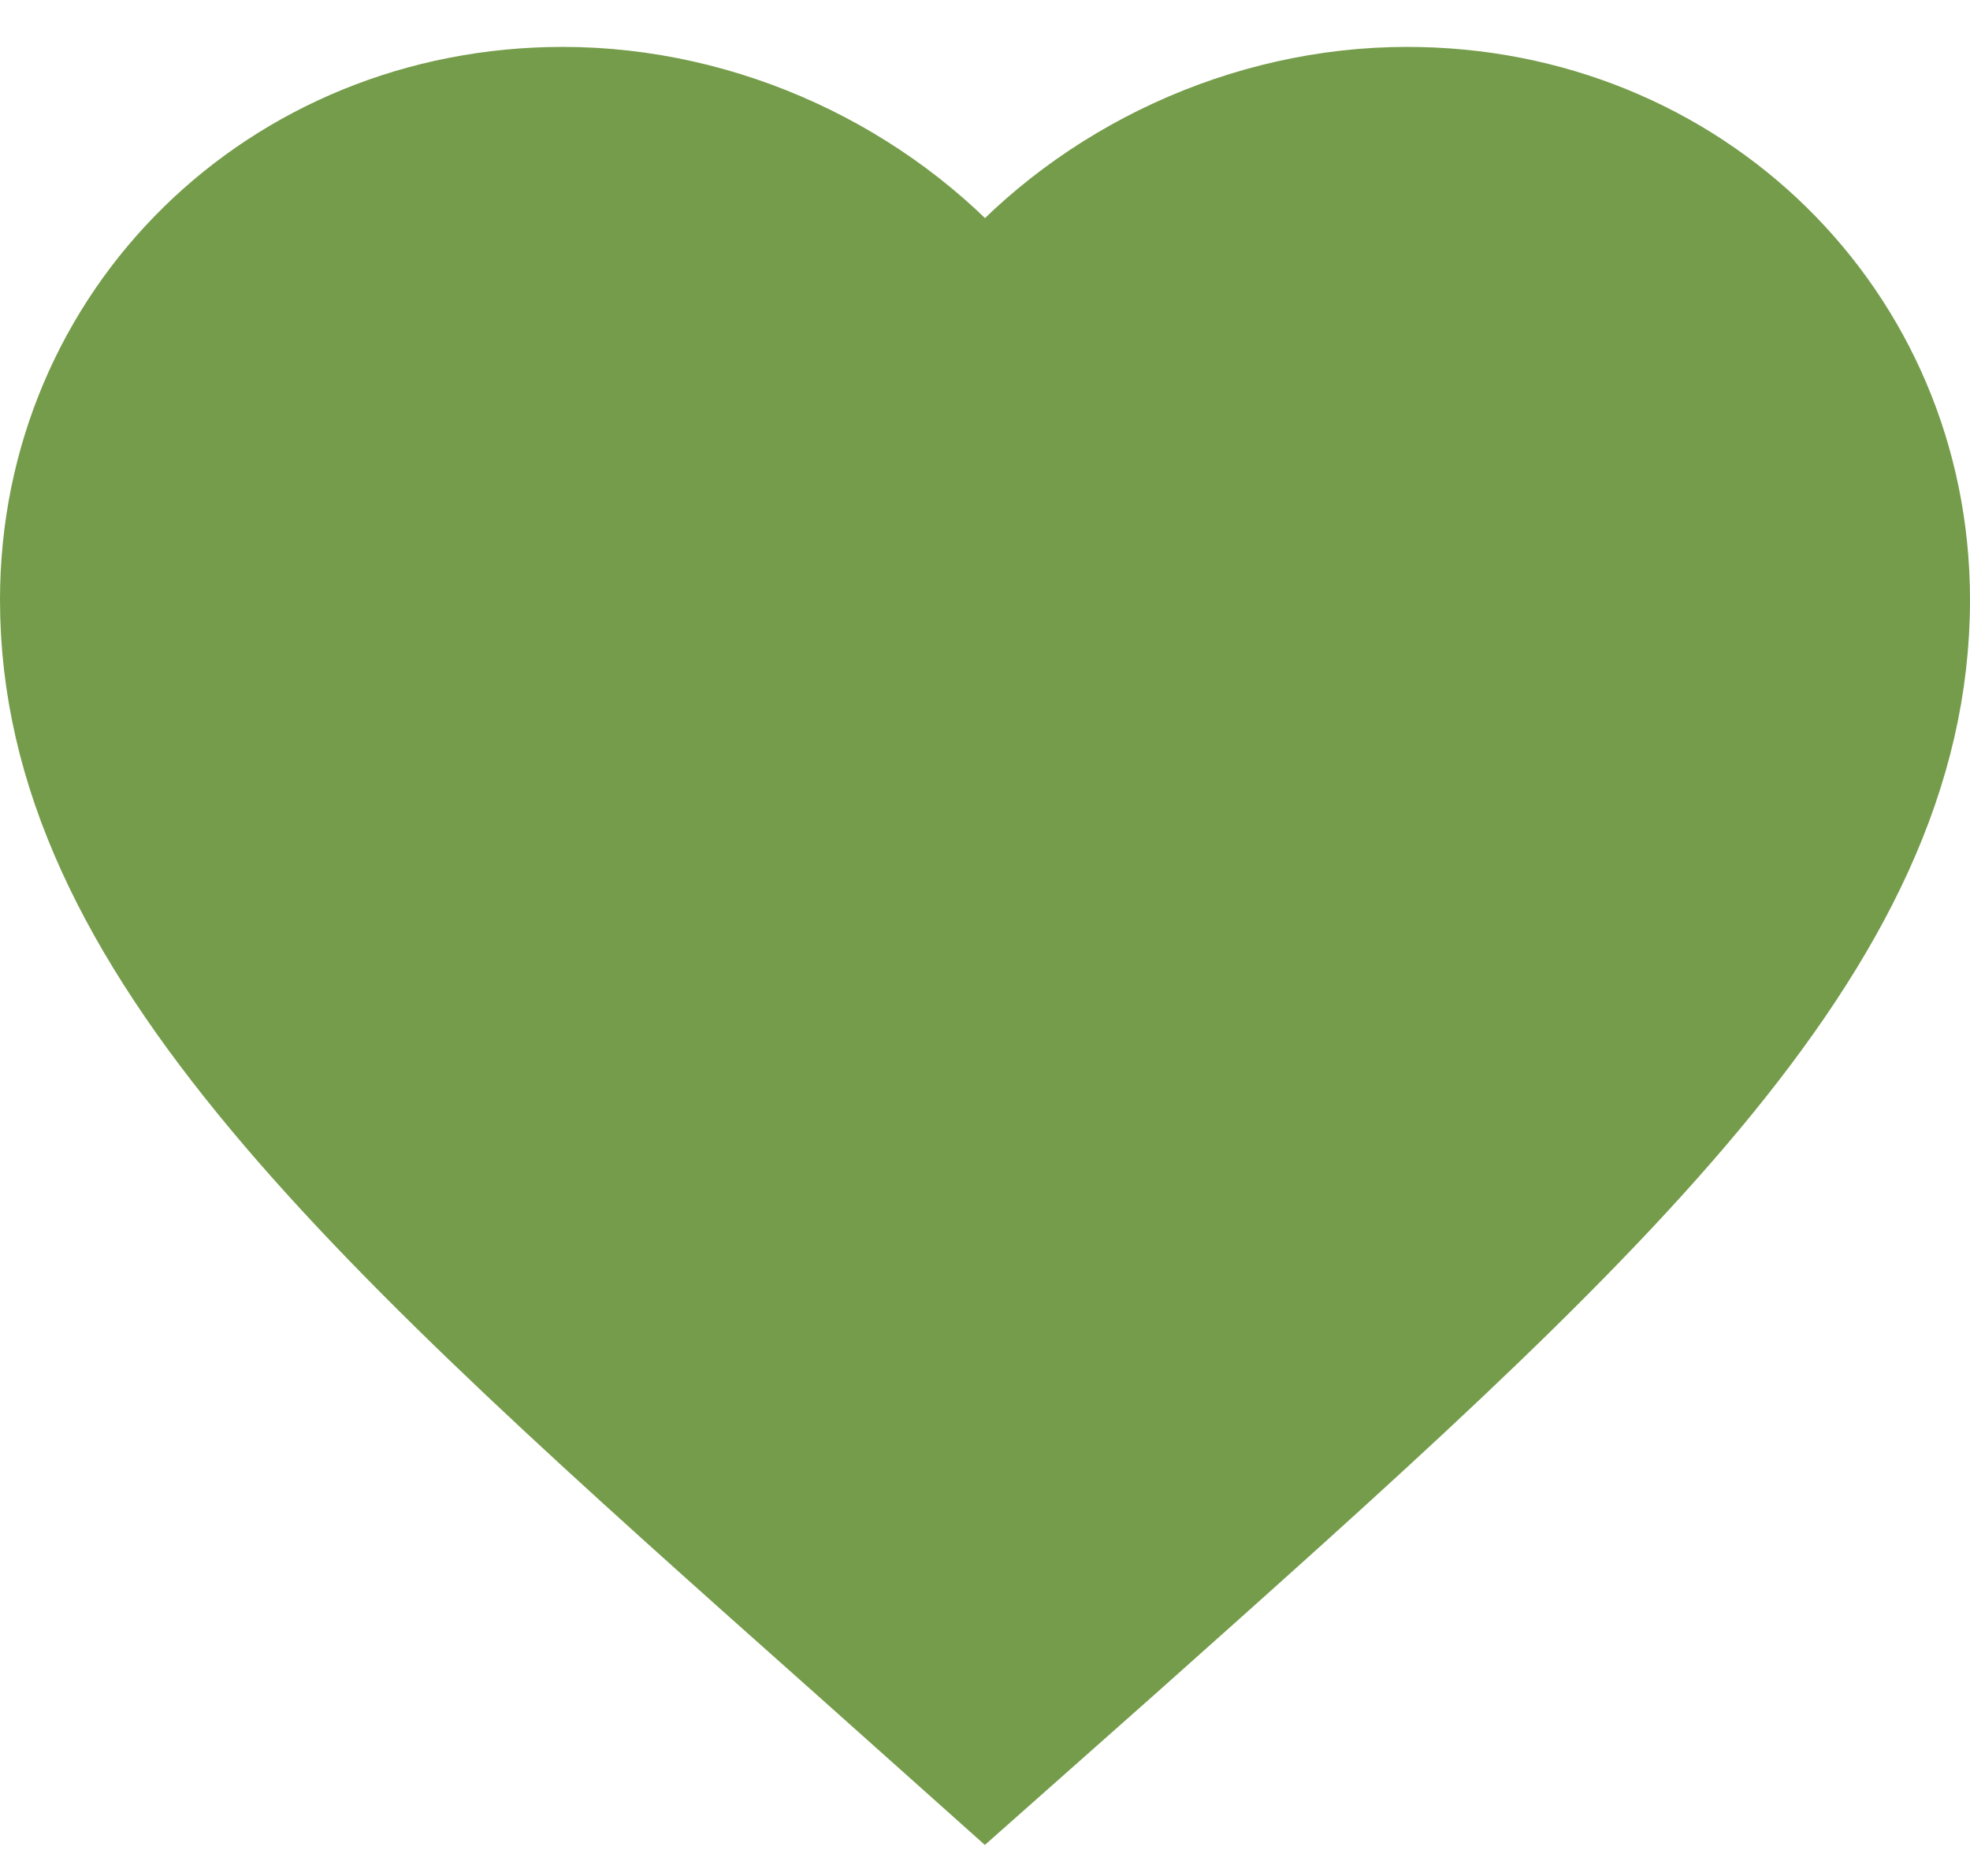 <svg width="21" height="20" viewBox="0 0 21 20" fill="none" xmlns="http://www.w3.org/2000/svg">
<path d="M10.5 19L9.05 17.705C3.9 13.124 0.5 10.103 0.5 6.395C0.5 3.374 2.92 1 6 1C7.74 1 9.41 1.795 10.5 3.05C11.59 1.795 13.26 1 15 1C18.08 1 20.5 3.374 20.5 6.395C20.5 10.103 17.1 13.124 11.95 17.715L10.5 19Z" fill="#759C4B" stroke="#759C4B"/>
</svg>
